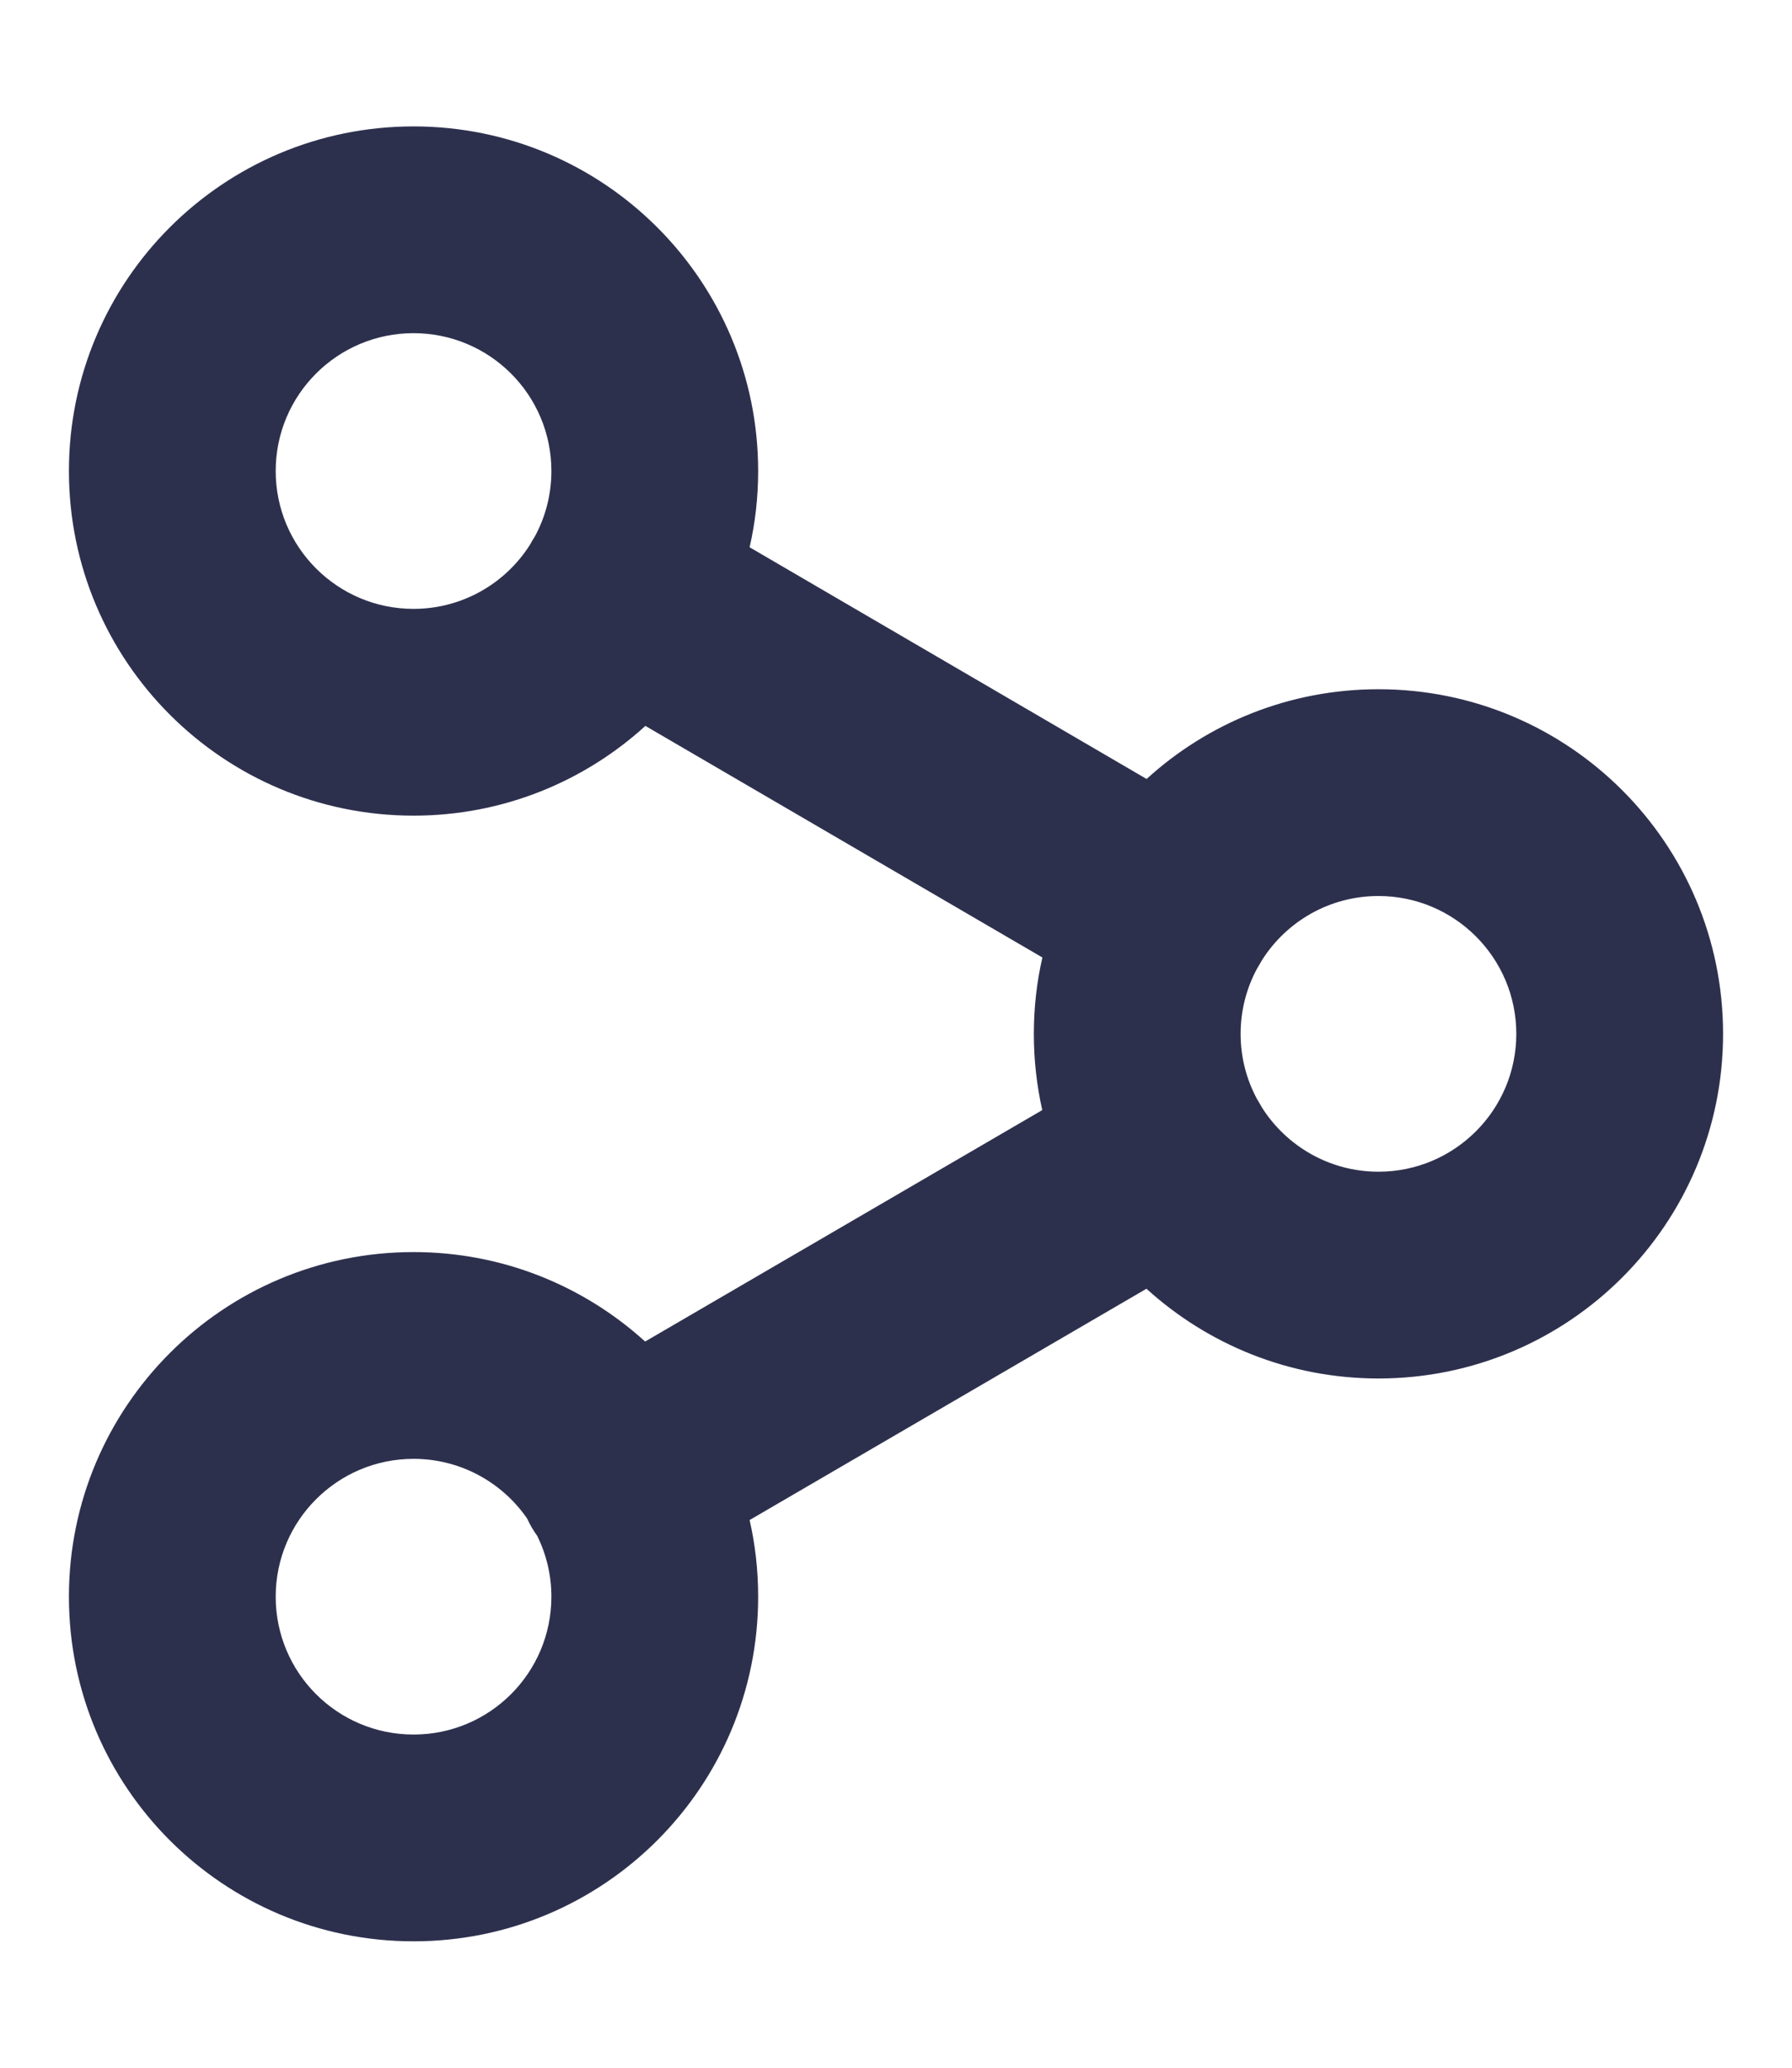 <svg width="13" height="15" viewBox="0 0 13 15" fill="none" xmlns="http://www.w3.org/2000/svg">
<path fill-rule="evenodd" clip-rule="evenodd" d="M3 2.417C3.552 2.417 4 2.864 4 3.417C4 3.588 3.957 3.75 3.88 3.892C3.874 3.901 3.869 3.91 3.863 3.919C3.858 3.929 3.852 3.938 3.847 3.948C3.671 4.229 3.357 4.417 3 4.417C2.448 4.417 2 3.969 2 3.417C2 2.864 2.448 2.417 3 2.417ZM4.682 5.266C4.238 5.67 3.648 5.917 3 5.917C1.619 5.917 0.5 4.797 0.5 3.417C0.5 2.036 1.619 0.917 3 0.917C4.381 0.917 5.5 2.036 5.5 3.417C5.5 3.607 5.479 3.792 5.438 3.97L8.318 5.651C8.762 5.246 9.352 5 10 5C11.381 5 12.5 6.119 12.5 7.5C12.5 8.881 11.381 10 10 10C9.352 10 8.762 9.753 8.317 9.349L5.438 11.027C5.479 11.206 5.5 11.392 5.5 11.583C5.5 12.964 4.381 14.083 3 14.083C1.619 14.083 0.5 12.964 0.5 11.583C0.5 10.203 1.619 9.083 3 9.083C3.647 9.083 4.236 9.329 4.68 9.732L7.561 8.053C7.521 7.875 7.5 7.69 7.5 7.5C7.5 7.31 7.521 7.124 7.562 6.946L4.682 5.266ZM9.154 6.967C9.148 6.977 9.143 6.987 9.137 6.997C9.131 7.007 9.125 7.017 9.119 7.027C9.043 7.168 9 7.329 9 7.5C9 7.671 9.043 7.832 9.119 7.973C9.125 7.983 9.131 7.993 9.137 8.003C9.143 8.013 9.148 8.023 9.154 8.033C9.331 8.313 9.644 8.5 10 8.5C10.552 8.5 11 8.052 11 7.5C11 6.948 10.552 6.5 10 6.5C9.644 6.5 9.331 6.686 9.154 6.967ZM3.898 11.143C3.884 11.123 3.87 11.102 3.857 11.08C3.845 11.059 3.834 11.038 3.824 11.016C3.644 10.755 3.342 10.583 3 10.583C2.448 10.583 2 11.031 2 11.583C2 12.136 2.448 12.583 3 12.583C3.552 12.583 4 12.136 4 11.583C4 11.425 3.963 11.276 3.898 11.143Z" fill="#2D304D"/>
</svg>
